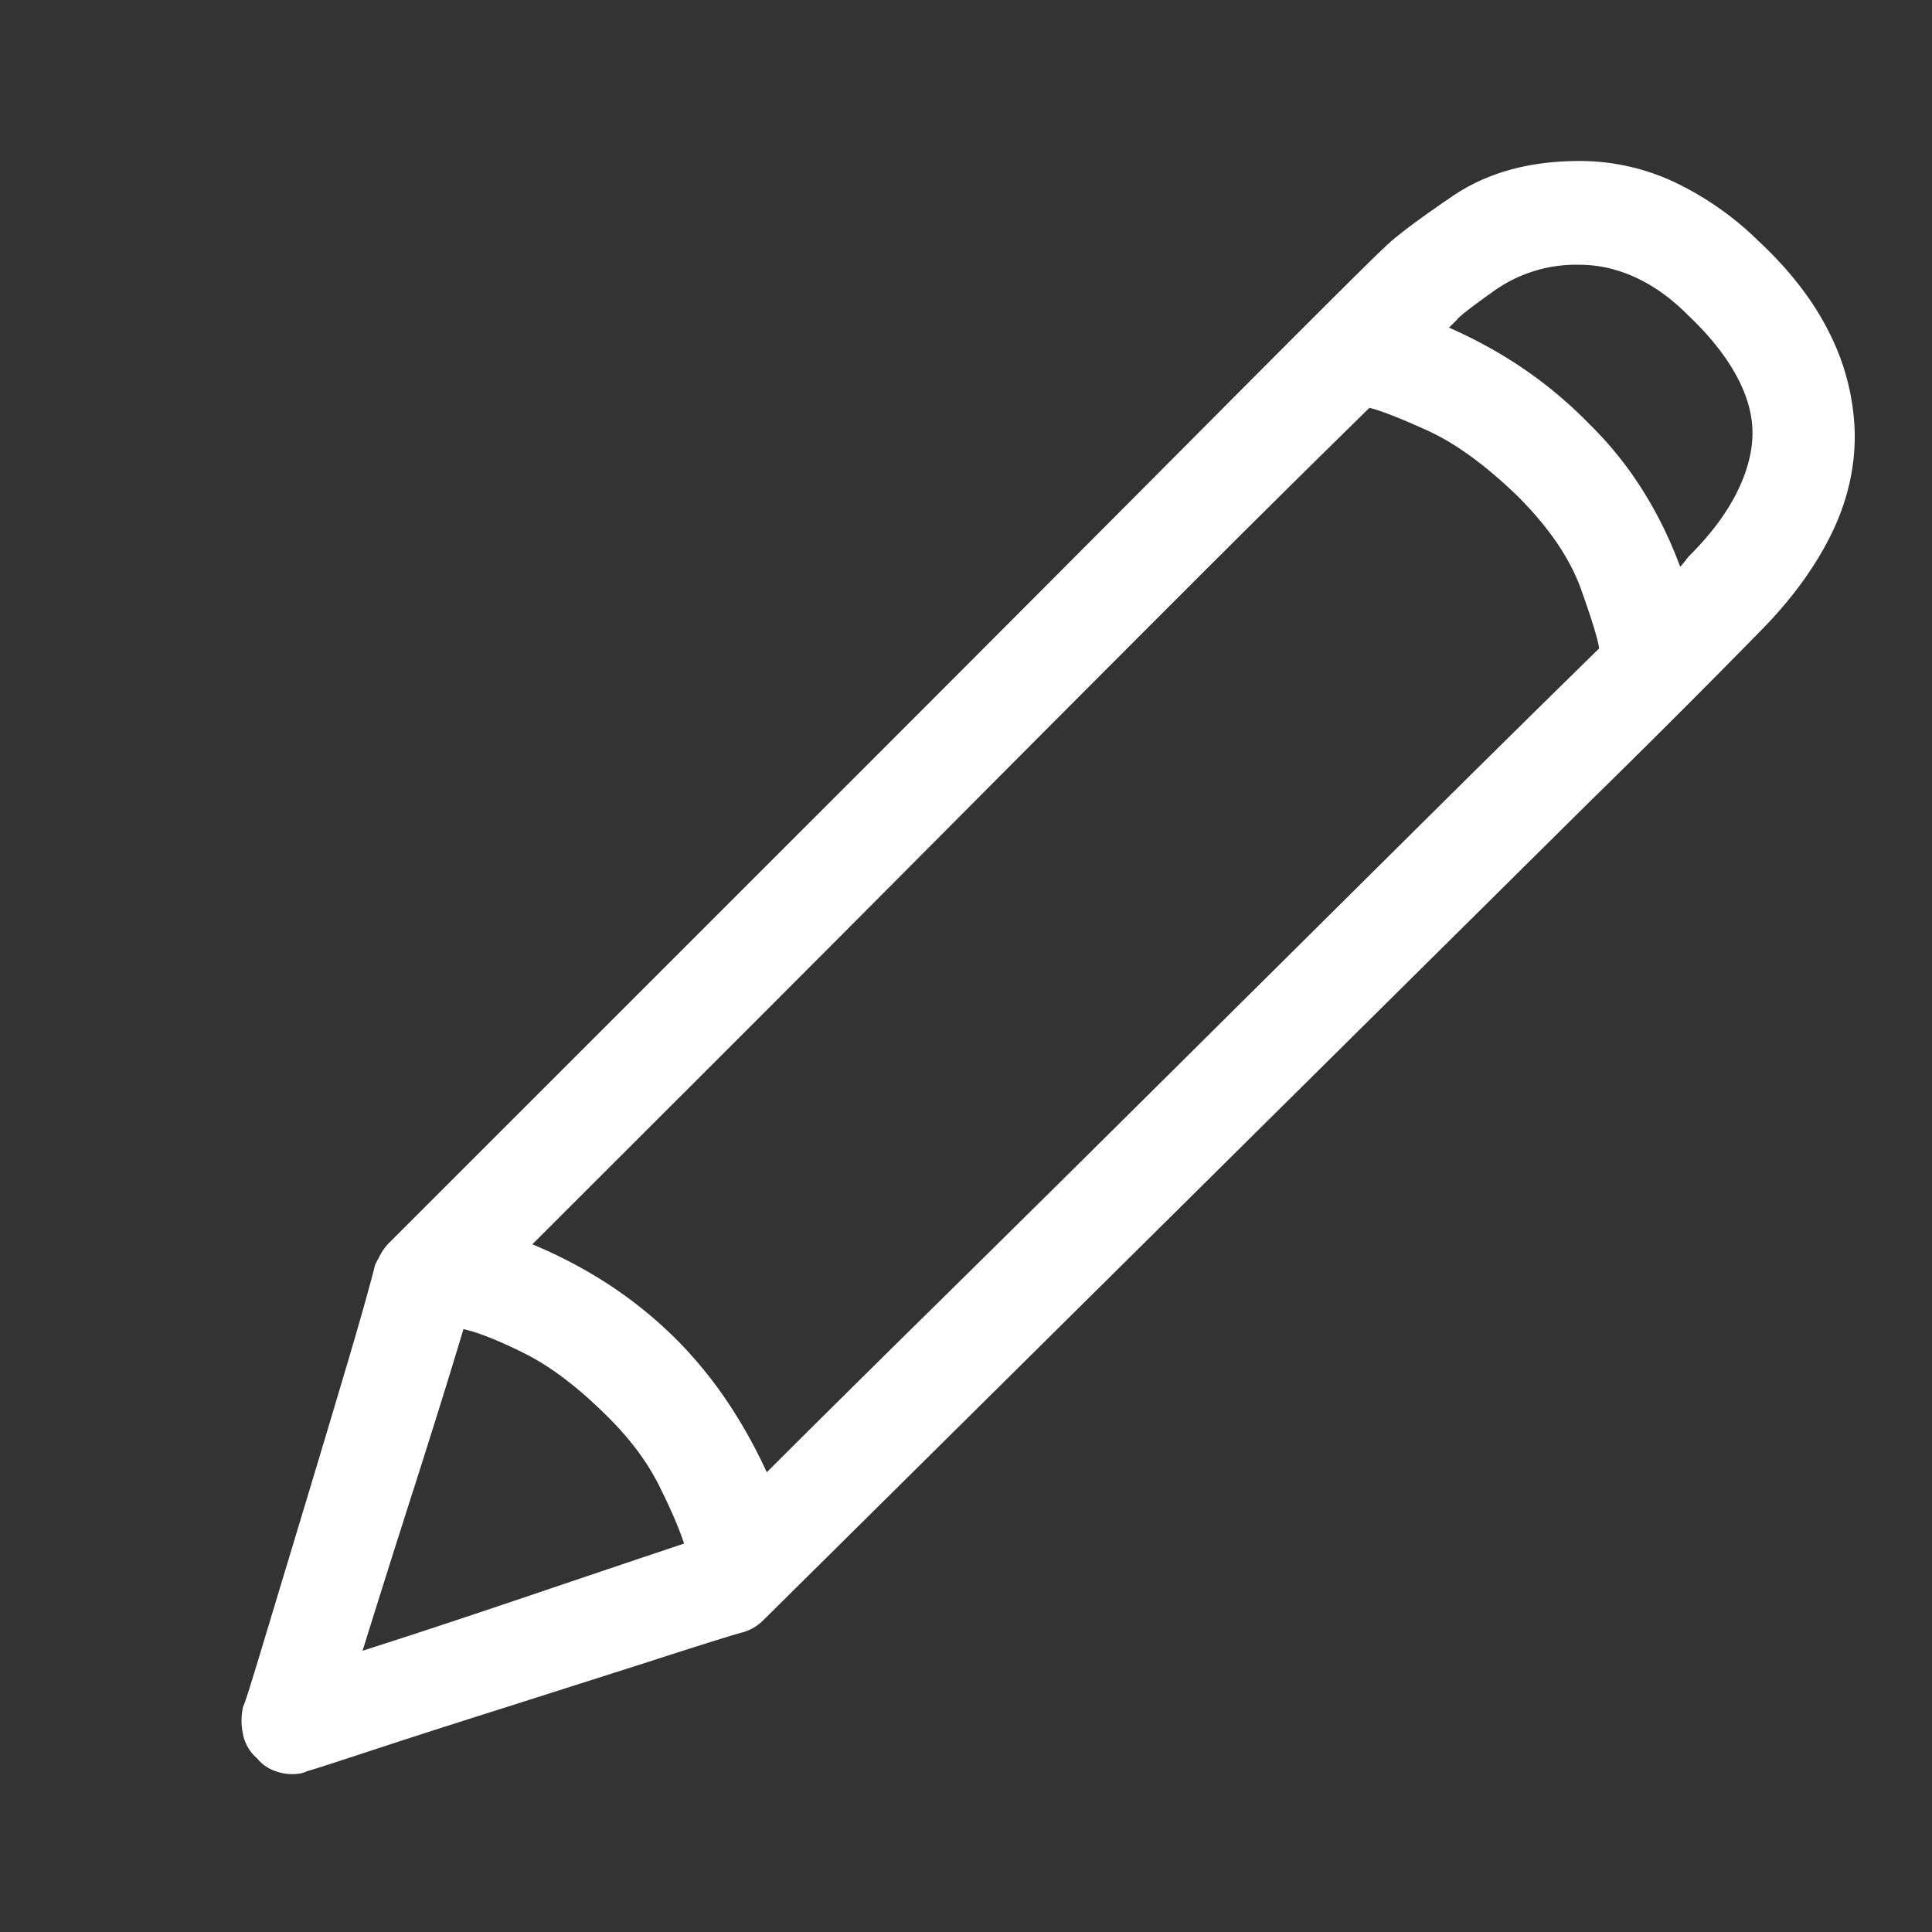 <svg xmlns="http://www.w3.org/2000/svg" xmlns:xlink="http://www.w3.org/1999/xlink" width="24" height="24" viewBox="0 0 24 24"><rect x="0" y="0" width="24" height="24" fill="#333333" stroke="none"/><defs><path id="onvwa" d="M1187.94 547.96a.732.732 0 0 1-.069.08 5.04 5.04 0 0 0-.41-.86 4.555 4.555 0 0 0-.723-.918 5.368 5.368 0 0 0-.918-.752 5.755 5.755 0 0 0-.82-.44l.098-.097c.026-.04.185-.163.478-.371a1.756 1.756 0 0 1 1.045-.313c.234 0 .466.052.693.156.228.104.446.26.655.47.26.246.459.494.595.741.137.248.206.489.206.723 0 .234-.066.482-.196.742s-.325.52-.586.781a.57.57 0 0 0-.049.059zm-14.42 9.855c.327.163.673.428 1.038.793.275.274.483.555.627.842.144.287.248.529.313.725-.43.143-1.05.352-1.86.626s-1.52.51-2.134.705c.183-.587.401-1.28.656-2.075.254-.797.453-1.436.597-1.92.183.04.437.141.764.304zm11.235-11.456c.338.157.703.424 1.094.801.391.39.655.778.792 1.162.137.384.211.629.224.733a466.62 466.62 0 0 0-2.335 2.304l-2.922 2.9c-1.004.997-1.965 1.947-2.883 2.852-.92.905-1.652 1.631-2.2 2.178a6.235 6.235 0 0 0-.42-.771 5.29 5.29 0 0 0-.654-.83 5.307 5.307 0 0 0-.968-.782 5.886 5.886 0 0 0-.87-.449l2.209-2.207c.925-.924 1.893-1.895 2.903-2.91 1.01-1.016 1.99-1.999 2.941-2.95a318.72 318.72 0 0 1 2.346-2.324c.156.04.404.137.743.293zm3.028-3.105a2.77 2.77 0 0 0-1.162-.254c-.625 0-1.152.146-1.582.44-.43.292-.71.504-.84.634-.09.078-.784.768-2.08 2.07a2400.273 2400.273 0 0 1-4.228 4.239l-6.055 6.054a.6.6 0 0 0-.098.127 2.998 2.998 0 0 0-.078.147c-.065.26-.185.687-.361 1.28-.176.592-.358 1.2-.547 1.825l-.498 1.65c-.143.476-.221.72-.234.733a.8.8 0 0 0 0 .352.527.527 0 0 0 .175.293.485.485 0 0 0 .196.146.605.605 0 0 0 .341.04.349.349 0 0 0 .088-.03c.013 0 .267-.081.762-.244.495-.163 1.051-.342 1.67-.537l1.807-.576c.586-.19.97-.31 1.152-.362a.575.575 0 0 0 .273-.156l2.032-2.012 4.072-4.033 4.13-4.092a149.47 149.47 0 0 0 2.188-2.187c.378-.39.664-.791.86-1.201.195-.41.286-.83.273-1.26a2.916 2.916 0 0 0-.312-1.201c-.196-.397-.489-.778-.88-1.143a3.846 3.846 0 0 0-1.064-.742z"/></defs><g><g transform="translate(-1167 -541)"><g><use fill="#fff" xlink:href="#onvwa"/></g></g></g></svg>